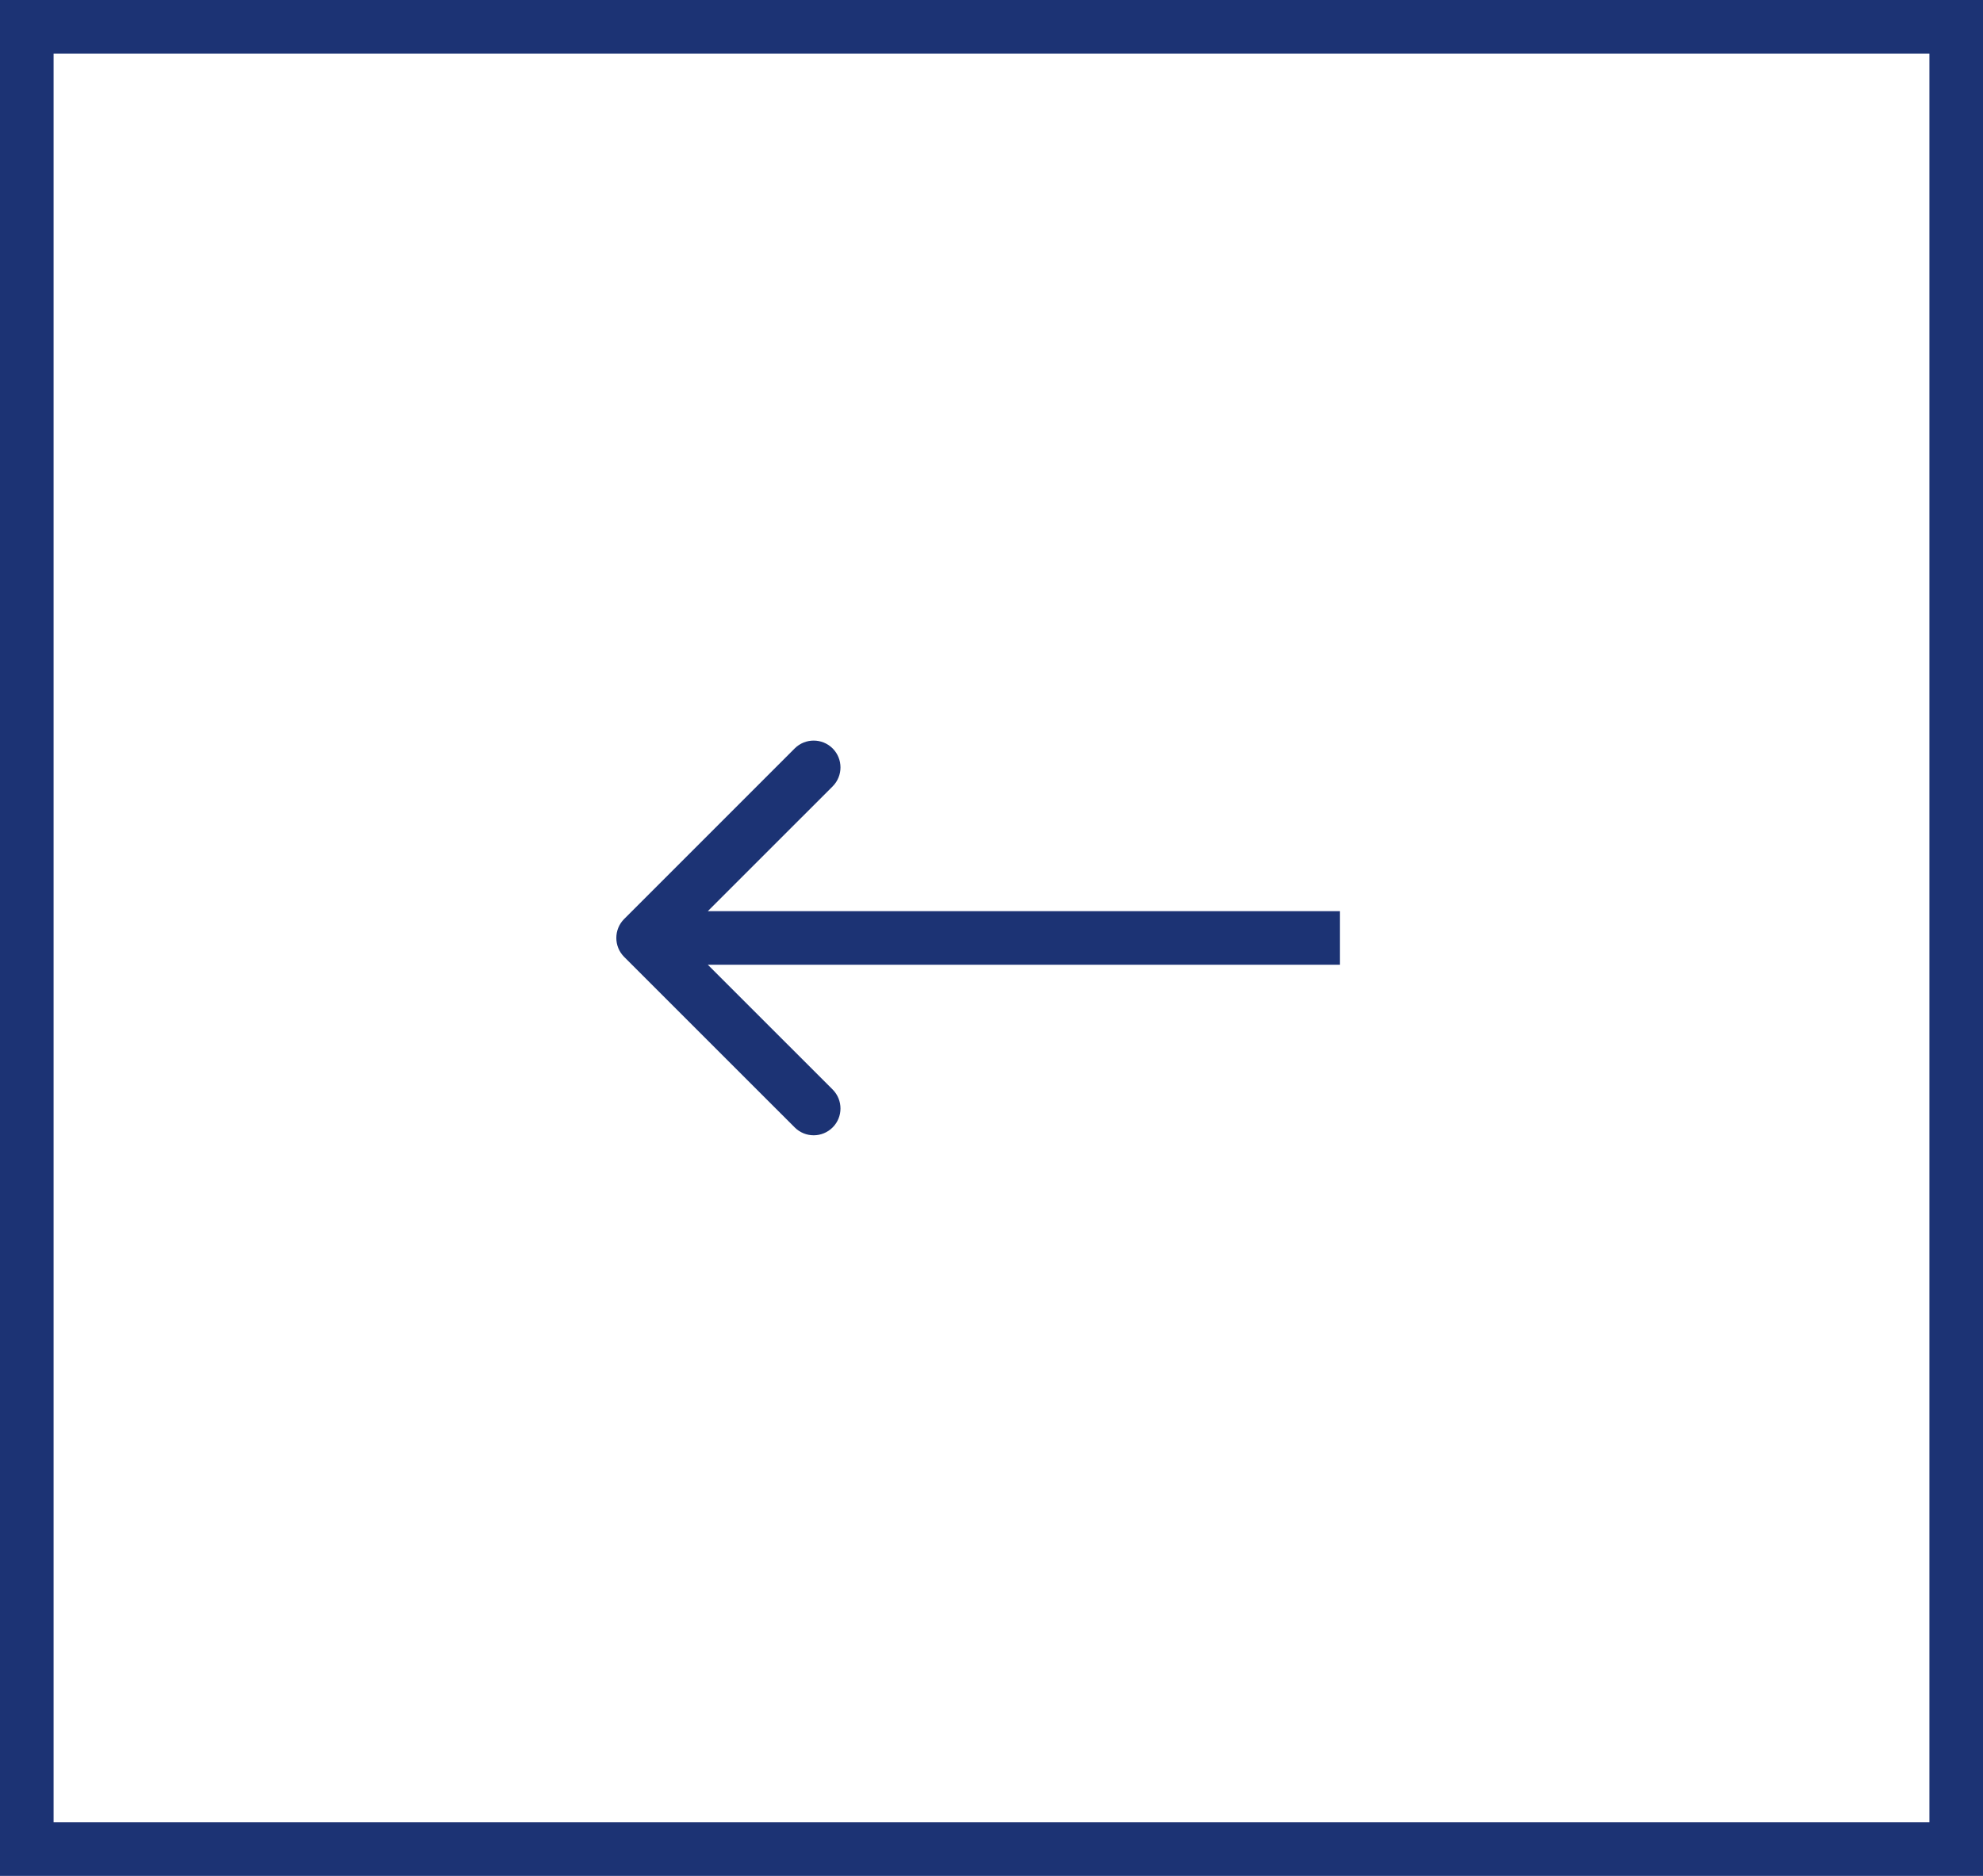 <svg width="37" height="35" viewBox="0 0 37 35" fill="none" xmlns="http://www.w3.org/2000/svg">
<path d="M11.646 17.854C11.451 17.658 11.451 17.342 11.646 17.146L14.828 13.964C15.024 13.769 15.34 13.769 15.536 13.964C15.731 14.16 15.731 14.476 15.536 14.672L12.707 17.5L15.536 20.328C15.731 20.524 15.731 20.84 15.536 21.035C15.34 21.231 15.024 21.231 14.828 21.035L11.646 17.854ZM25 18H12V17H25V18Z" fill="#1C3374"/>
<rect x="0.5" y="0.5" width="36" height="34" stroke="#1C3374"/>
</svg>
